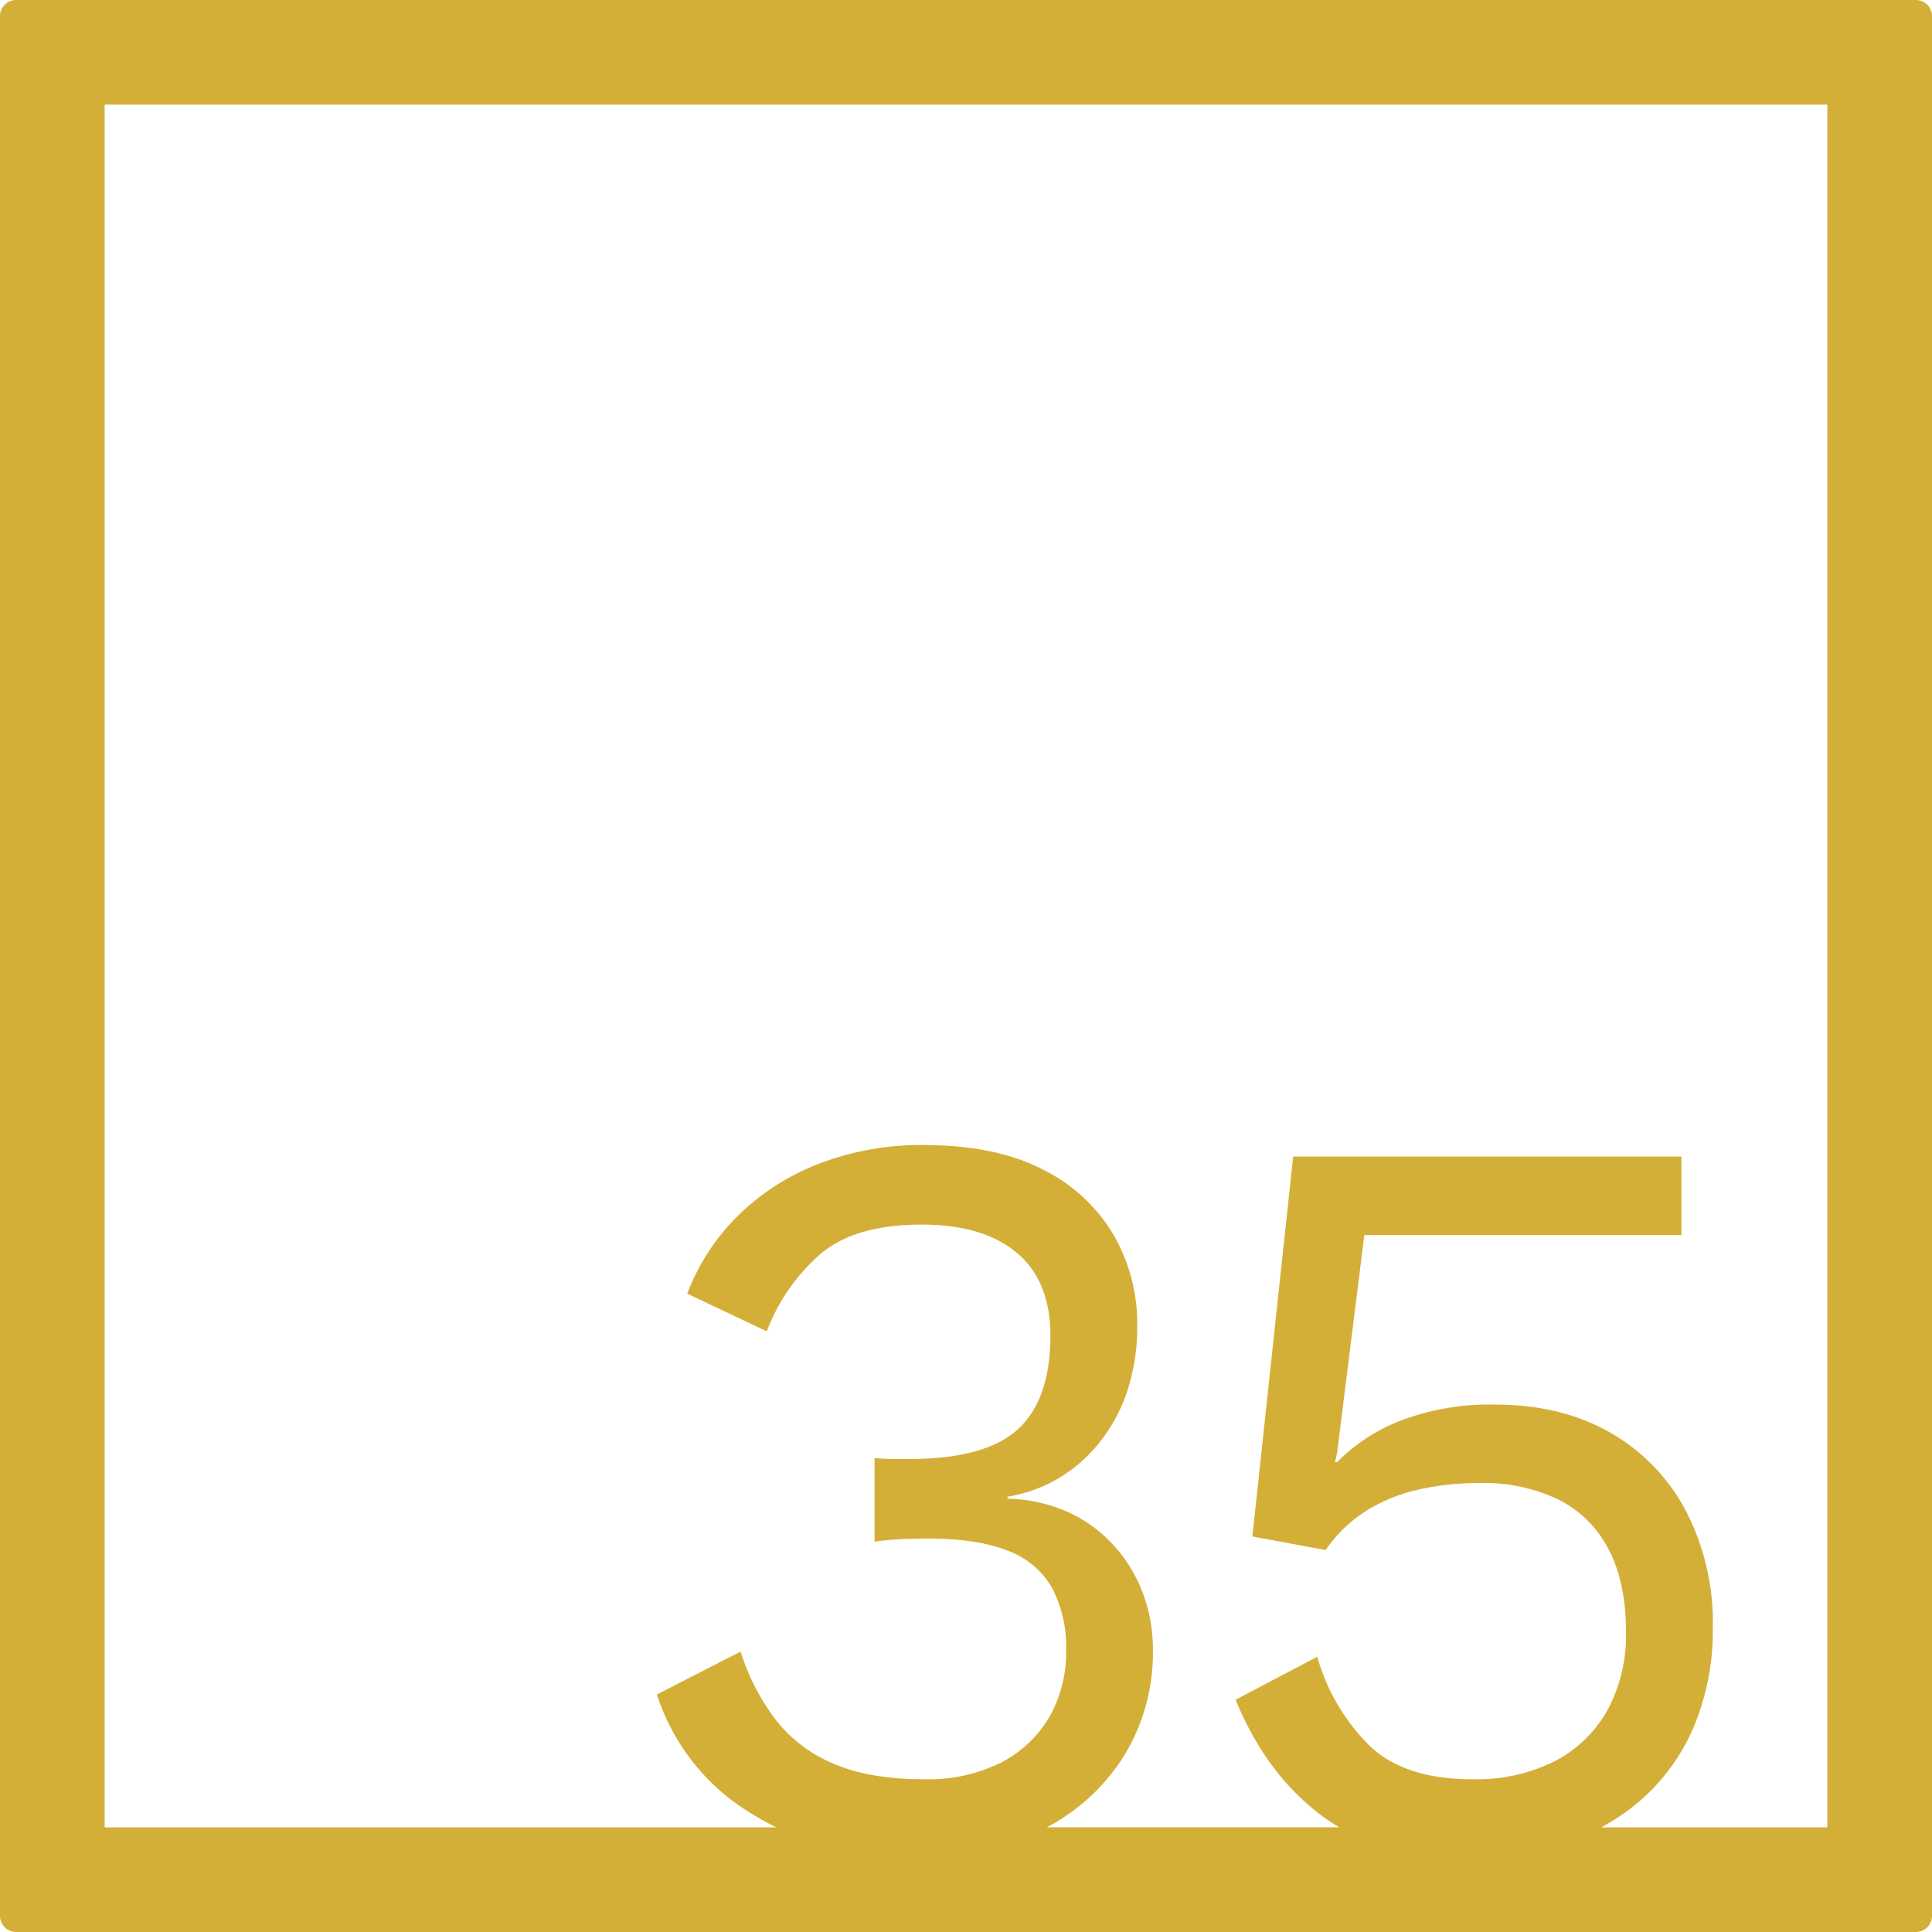 <svg xmlns="http://www.w3.org/2000/svg" width="120mm" height="120mm" viewBox="0 0 340.158 340.157">
  <g id="Zimmernummer">
      <g id="Z-04-035-M">
        <path fill="#D4AF37" stroke="none" d="M337.323,0H2.835A2.836,2.836,0,0,0,0,2.835V337.323a2.834,2.834,0,0,0,2.835,2.834H337.323a2.834,2.834,0,0,0,2.835-2.834V2.835A2.836,2.836,0,0,0,337.323,0ZM321.732,321.732H281.915a37.409,37.409,0,0,0,7.676-5.429,35.744,35.744,0,0,0,8.844-12.806,43.9,43.9,0,0,0,3.132-16.951,42.688,42.688,0,0,0-4.791-20.636,34.223,34.223,0,0,0-13.358-13.726q-8.568-4.881-20.175-4.883a44.353,44.353,0,0,0-16.491,2.763,31.842,31.842,0,0,0-11.332,7.371h-.368l.368-1.659,4.791-38.324H296.04V203.633H227.682L220.5,270.517l12.9,2.395a24.589,24.589,0,0,1,7-6.817,29.478,29.478,0,0,1,9.12-3.778,47.658,47.658,0,0,1,10.963-1.2,30.3,30.3,0,0,1,14,2.948,20.106,20.106,0,0,1,8.752,8.752q3.041,5.8,3.04,14.464a27.6,27.6,0,0,1-3.316,13.911,22.517,22.517,0,0,1-9.305,8.937,30.853,30.853,0,0,1-14.464,3.132q-11.979,0-18.149-5.989a35.855,35.855,0,0,1-9.12-15.569l-14.372,7.555q5.341,13.085,15.2,20.452a31.735,31.735,0,0,0,3.073,2.02H184.3a35.6,35.6,0,0,0,13.438-12.338,34.706,34.706,0,0,0,5.251-18.978,28.028,28.028,0,0,0-1.75-9.857,26.021,26.021,0,0,0-5.067-8.384,24.952,24.952,0,0,0-8.015-5.9,27.015,27.015,0,0,0-10.779-2.394v-.369a25.524,25.524,0,0,0,8.66-3.04,26.541,26.541,0,0,0,7.278-6.172,29.232,29.232,0,0,0,5.067-9.121,35.8,35.8,0,0,0,1.842-11.884,31.14,31.14,0,0,0-4.145-15.846,29.818,29.818,0,0,0-12.437-11.515q-8.29-4.328-21-4.331a49.919,49.919,0,0,0-18.518,3.317,41.462,41.462,0,0,0-14.279,9.213A38.389,38.389,0,0,0,121,227.77l14,6.633a34.037,34.037,0,0,1,9.582-13.726q6.079-5.067,17.688-5.068,10.869,0,16.767,4.975t5.9,14.556q0,11.241-5.712,16.491t-19.163,5.251h-2.855a28.928,28.928,0,0,1-3.225-.185v14.741a48.647,48.647,0,0,1,4.975-.46q2.392-.092,4.422-.093,8.658,0,14,2.119a14.9,14.9,0,0,1,7.831,6.541A22.294,22.294,0,0,1,187.7,290.6a22.852,22.852,0,0,1-2.949,11.7,20.916,20.916,0,0,1-8.475,8.014,28.678,28.678,0,0,1-13.634,2.949q-9.584,0-15.938-2.764a25.215,25.215,0,0,1-10.226-7.831,39.4,39.4,0,0,1-6.081-11.884l-14.74,7.555a38.116,38.116,0,0,0,16.859,21.1c1.36.836,2.758,1.6,4.186,2.3H18.425V18.425H321.732Z"/>
      </g>
    </g>
</svg>
